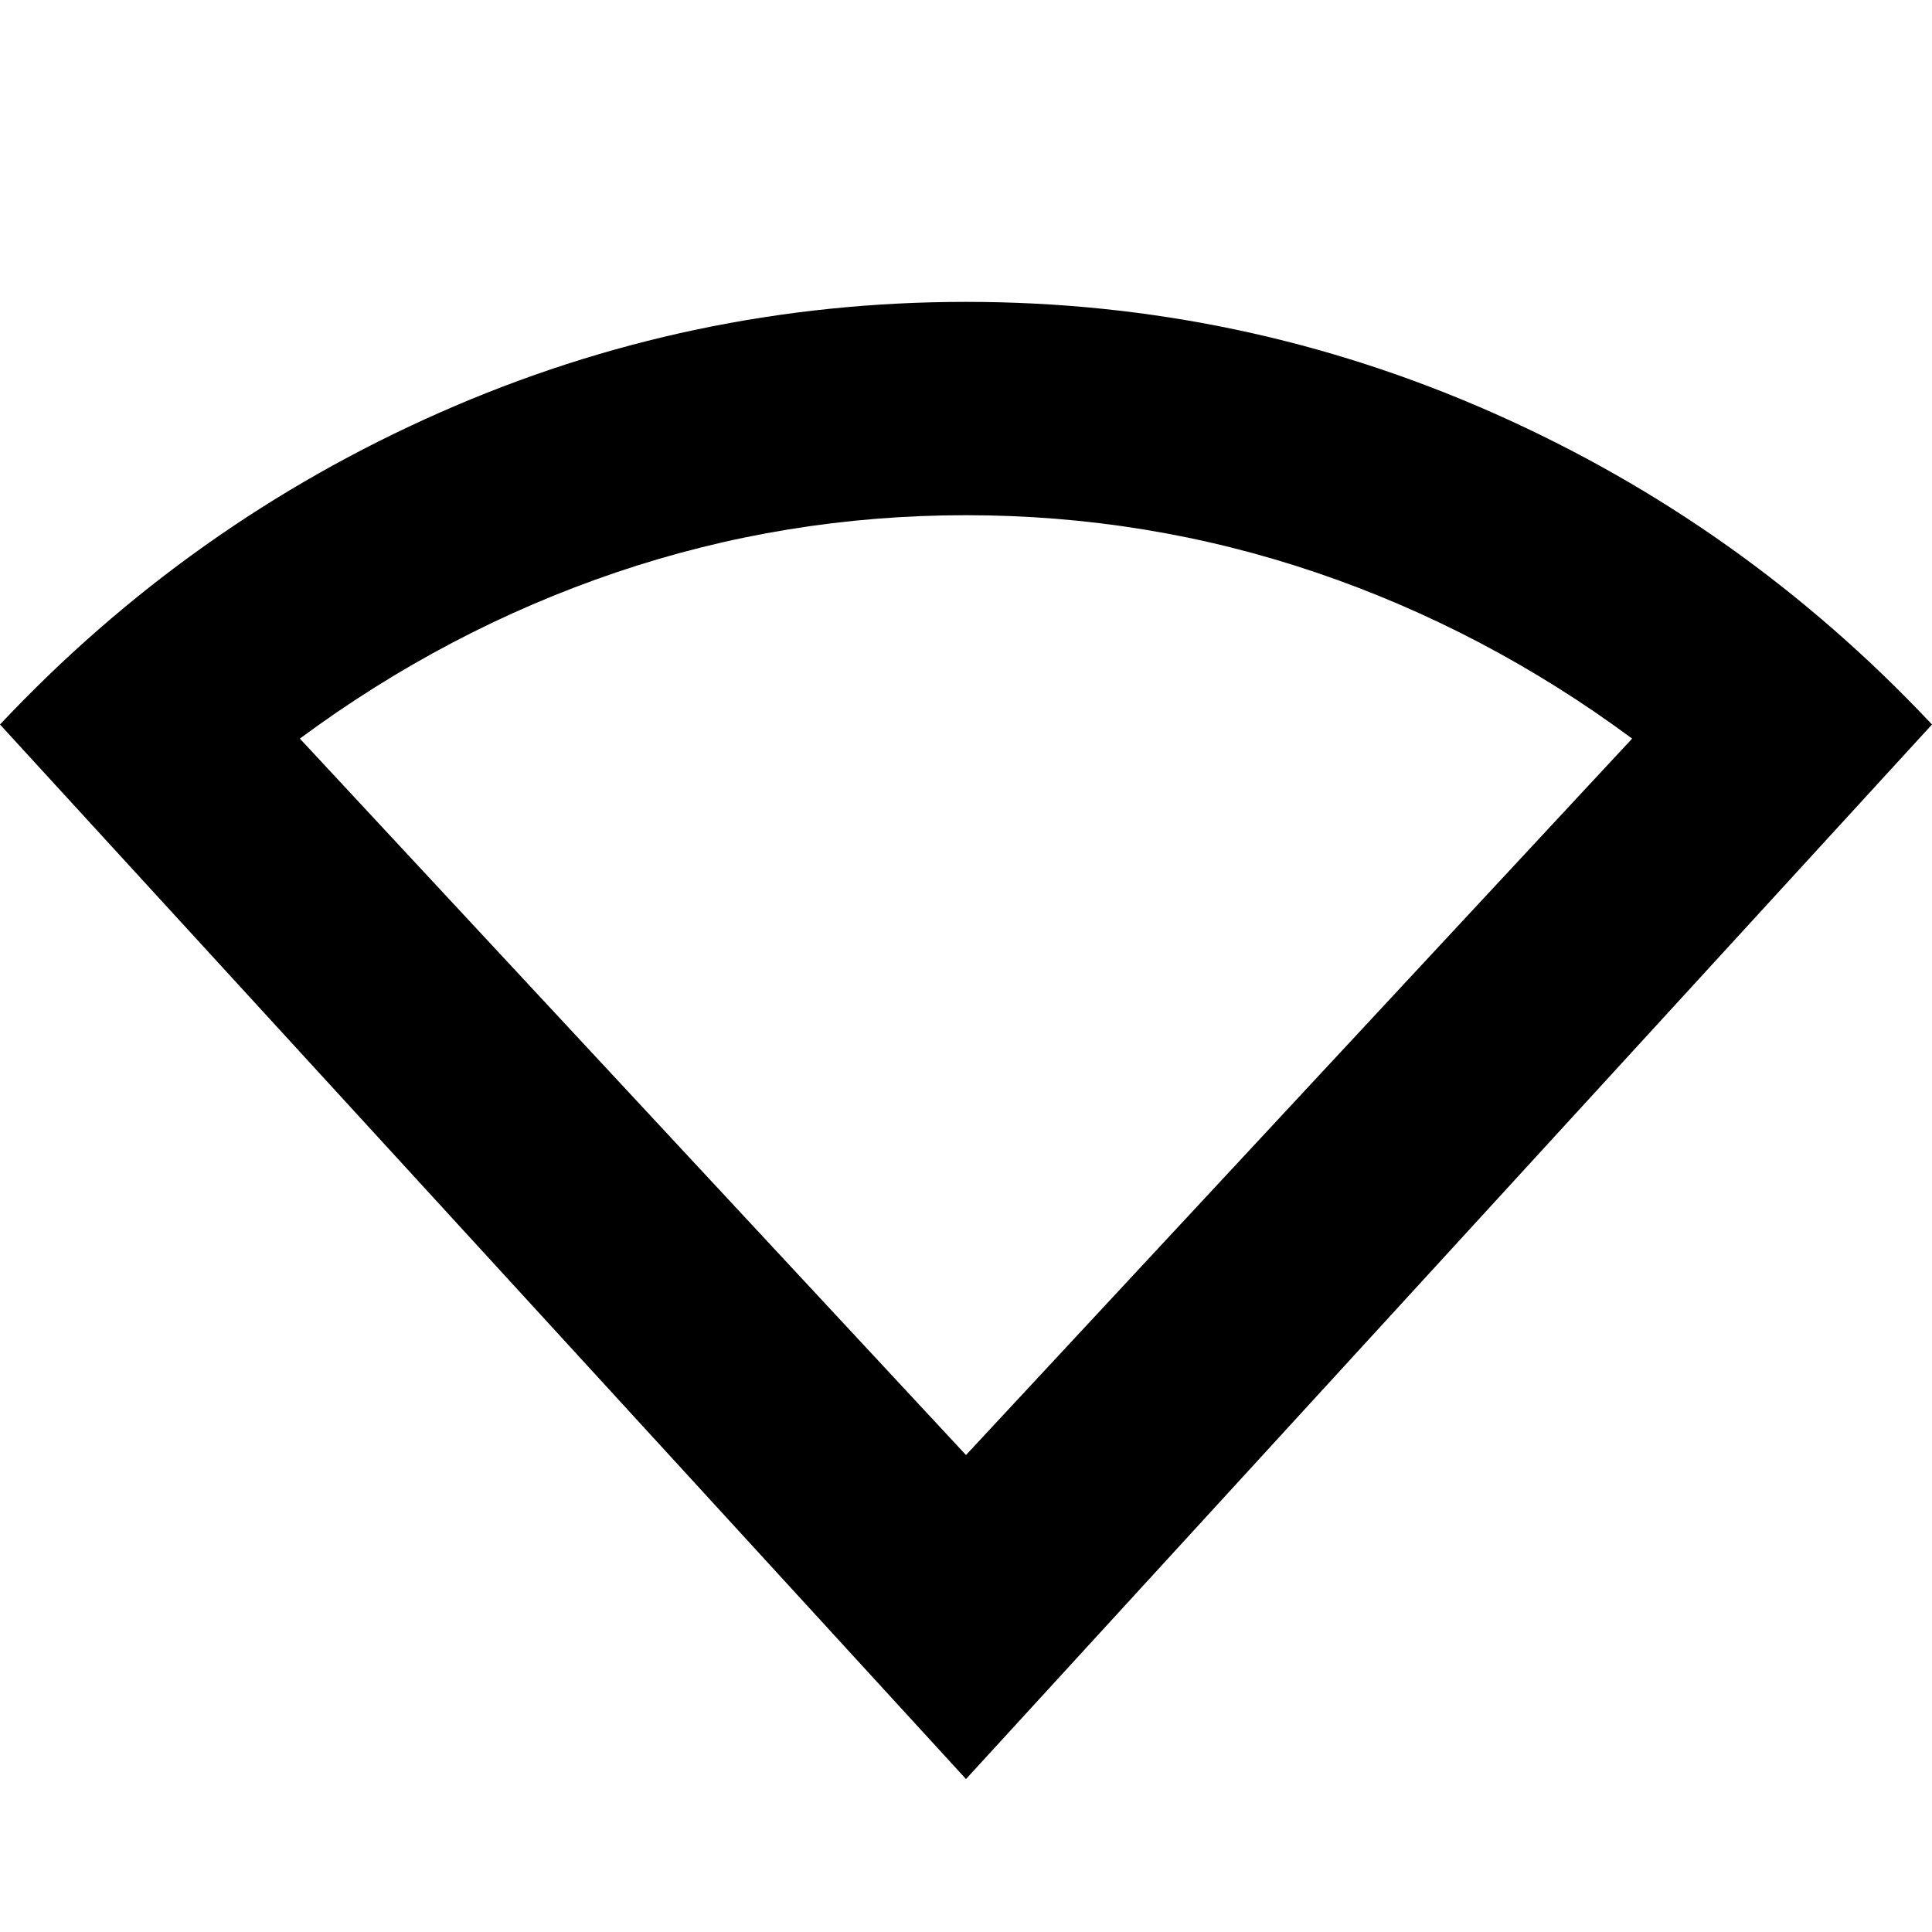 <svg xmlns="http://www.w3.org/2000/svg" height="24" width="24"><path d="M12 22.1 0 9Q2.35 6.5 5.463 5.125Q8.575 3.75 12 3.75Q15.425 3.75 18.538 5.125Q21.65 6.5 24 9ZM12 18.075 20.275 9.175Q18.45 7.825 16.35 7.112Q14.25 6.4 12 6.4Q9.75 6.4 7.65 7.112Q5.55 7.825 3.725 9.175Z"/></svg>